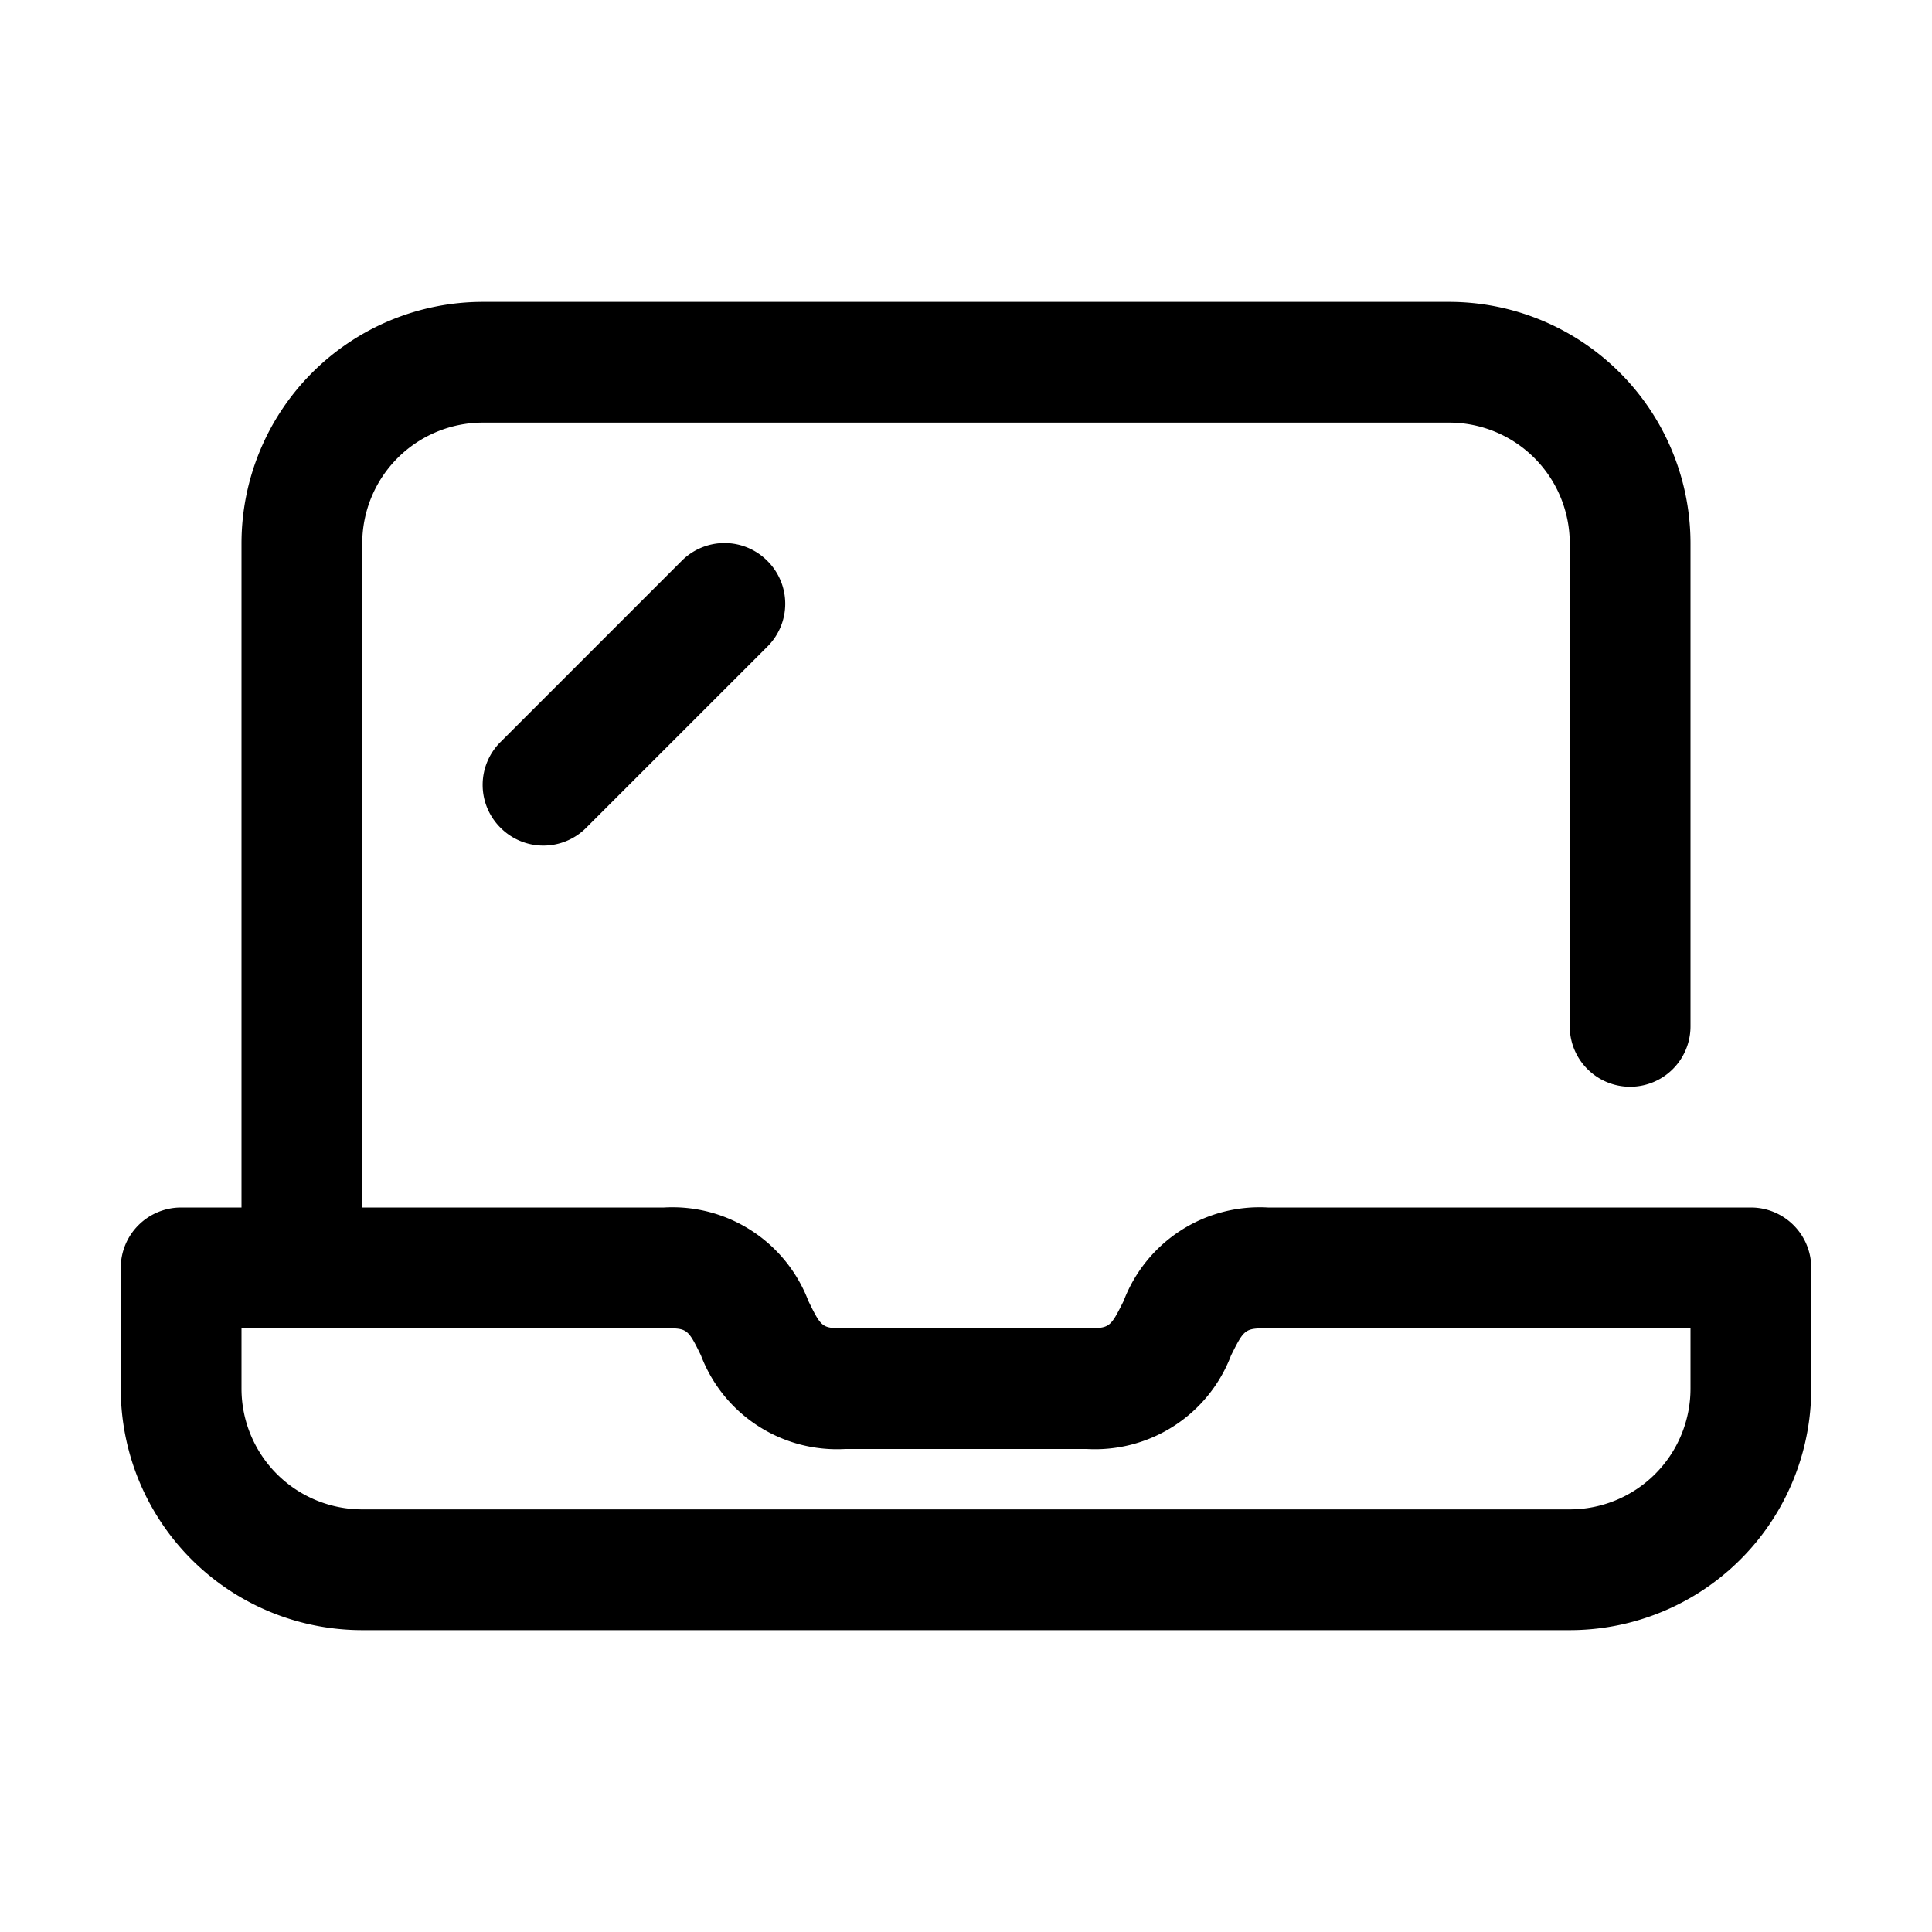 <svg id="c5b19efd-c19a-41e2-aed4-28f0c1dfdfd5" data-name="ICONS EXPORT" xmlns="http://www.w3.org/2000/svg" width="32" height="32" viewBox="0 0 32 32"><title>laptop</title><path d="M29,20H21a2.41,2.41,0,0,0-2.39,1.55c-.22.44-.23.45-.61.45H14c-.38,0-.39,0-.61-.45A2.41,2.41,0,0,0,11,20H6V9A2,2,0,0,1,8,7H24a2,2,0,0,1,2,2v8a1,1,0,0,0,2,0V9a4,4,0,0,0-4-4H8A4,4,0,0,0,4,9V20H3a1,1,0,0,0-1,1v2a4,4,0,0,0,4,4H26a4,4,0,0,0,4-4V21A1,1,0,0,0,29,20Zm-1,3a2,2,0,0,1-2,2H6a2,2,0,0,1-2-2V22h7c.38,0,.39,0,.61.45A2.41,2.41,0,0,0,14,24h4a2.41,2.41,0,0,0,2.39-1.55c.22-.44.23-.45.61-.45h7ZM12.71,9.29a1,1,0,0,1,0,1.42l-3,3a1,1,0,0,1-1.42,0,1,1,0,0,1,0-1.42l3-3A1,1,0,0,1,12.71,9.29Z"/></svg>